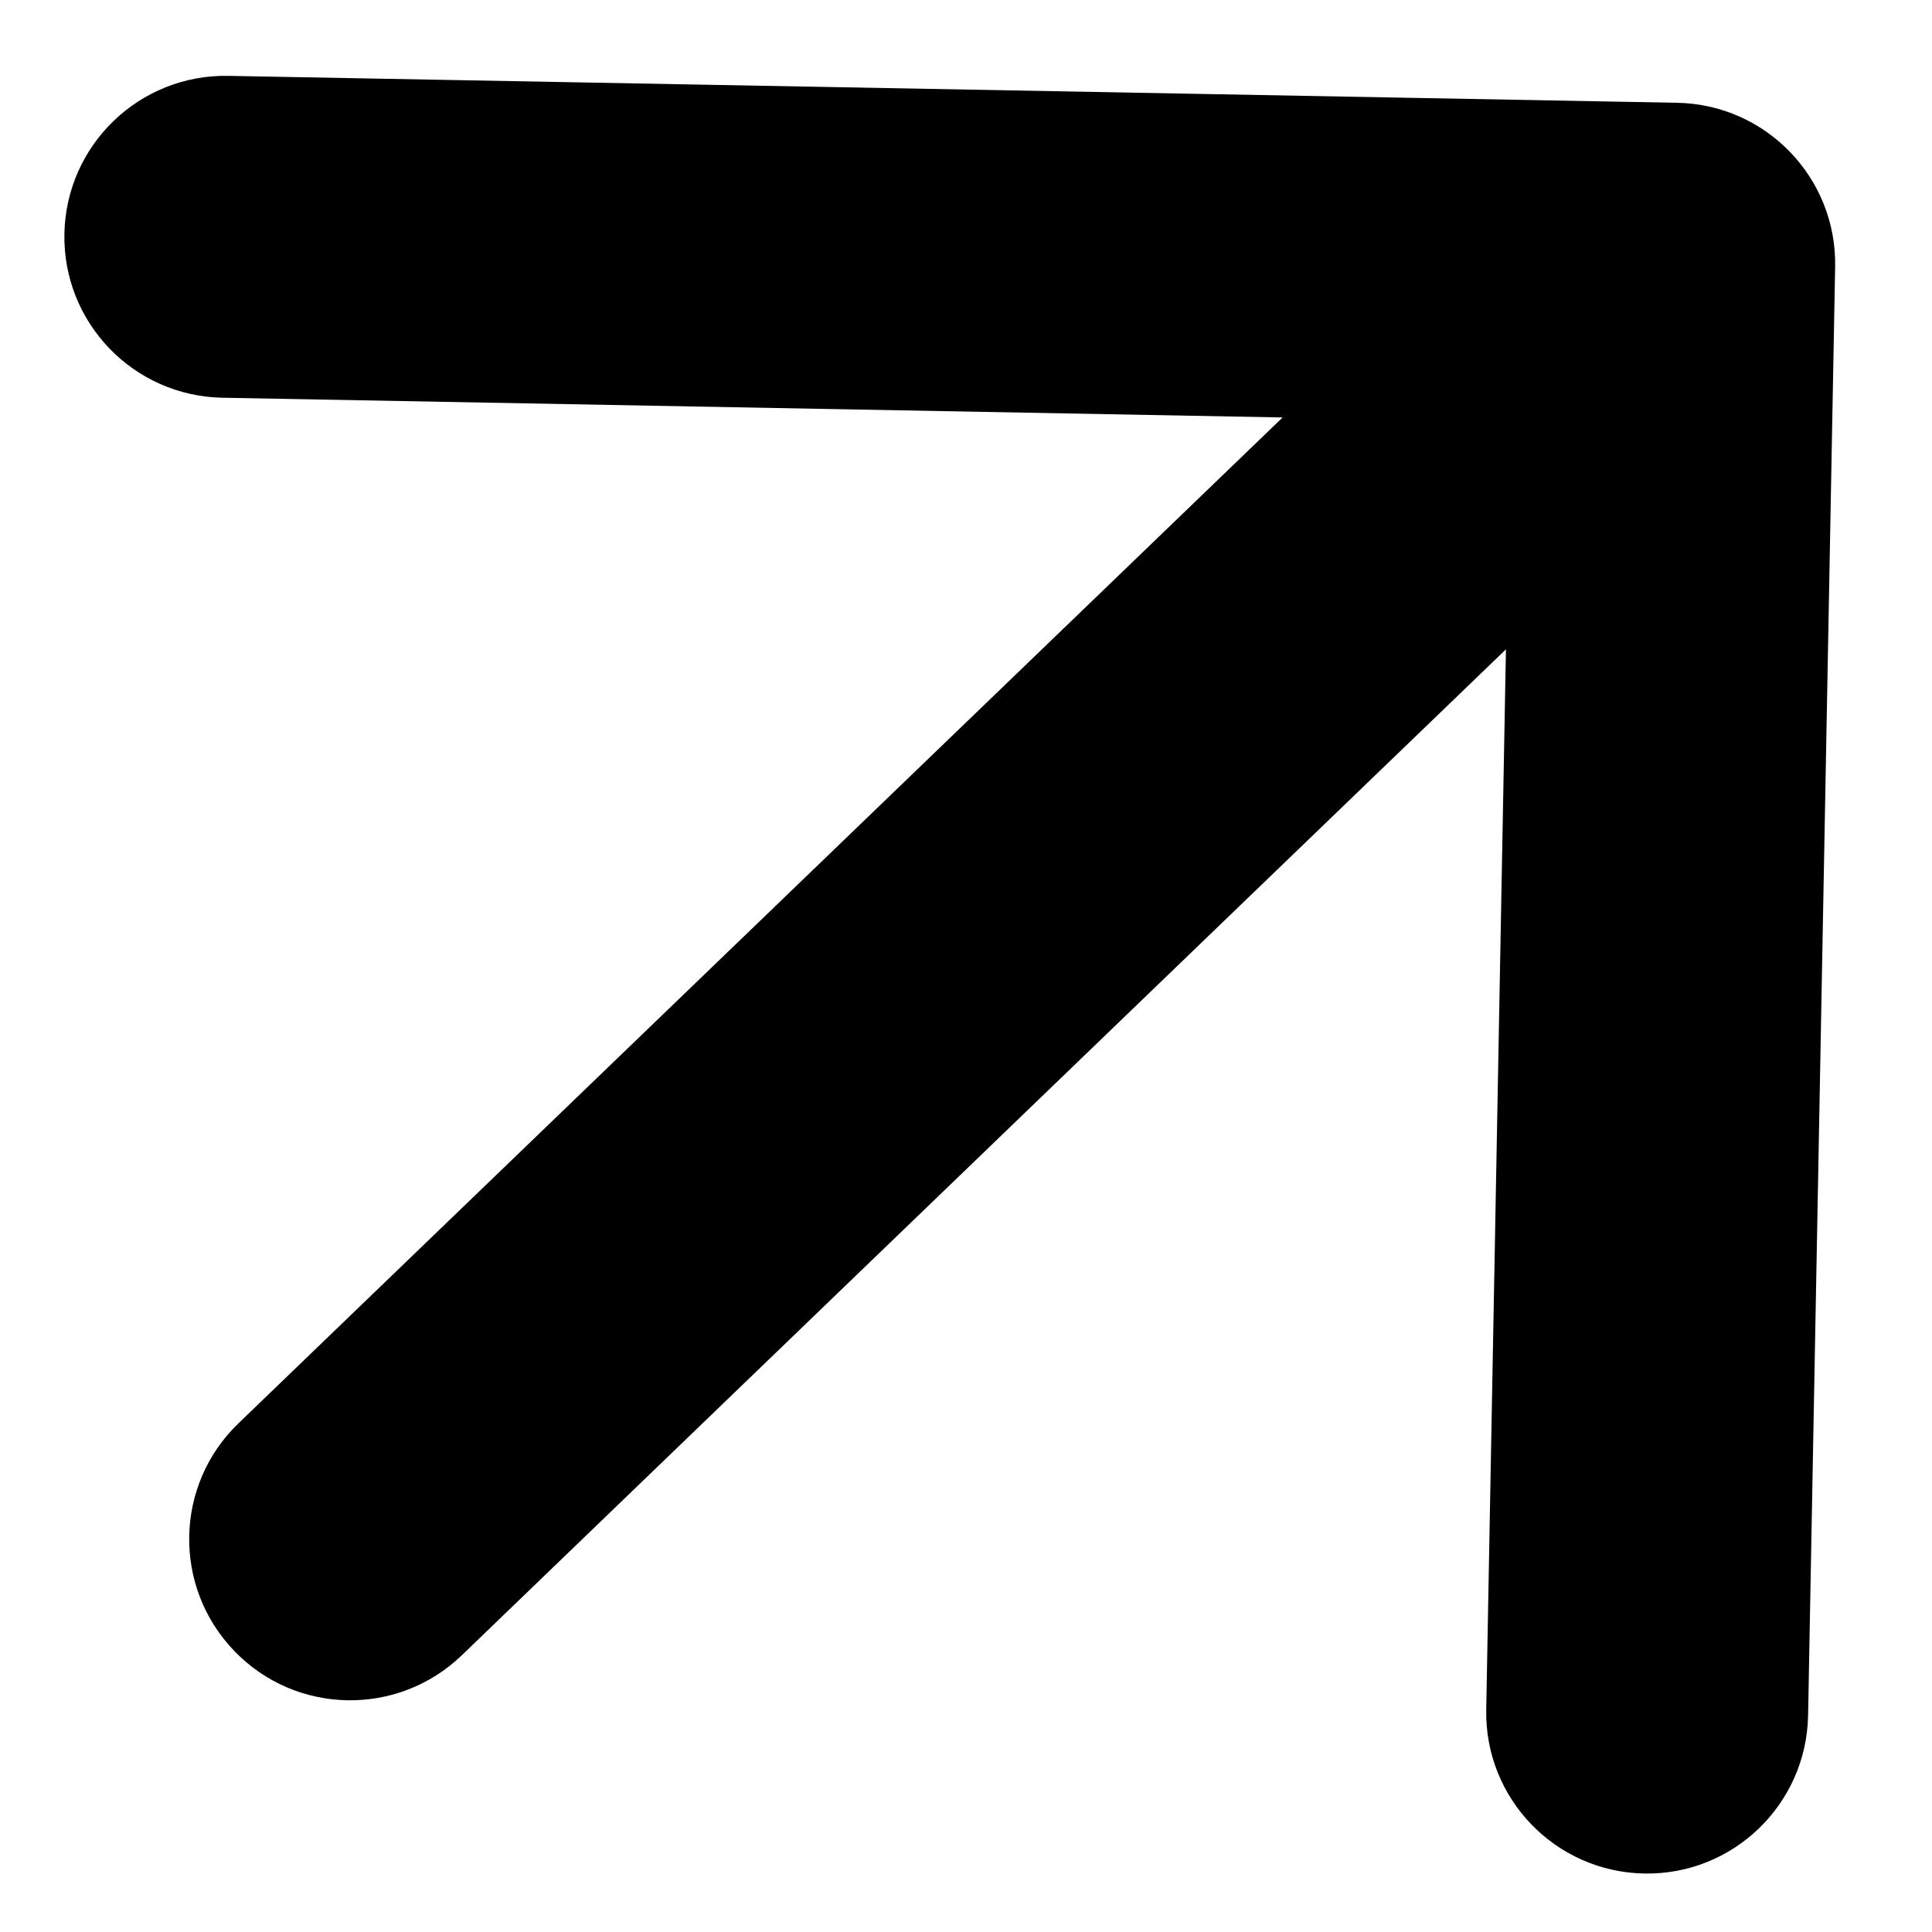 <svg width="15" height="15" viewBox="0 0 15 15" fill="none" xmlns="http://www.w3.org/2000/svg">
<path d="M1.851 11.051C1.354 11.53 1.34 12.321 1.819 12.818C2.298 13.316 3.089 13.33 3.586 12.851L1.851 11.051ZM14.248 2.071C14.261 1.381 13.712 0.811 13.021 0.798L1.773 0.589C1.083 0.576 0.513 1.125 0.5 1.815C0.487 2.505 1.036 3.075 1.727 3.088L11.725 3.274L11.539 13.273C11.526 13.963 12.075 14.533 12.765 14.546C13.456 14.559 14.025 14.009 14.038 13.319L14.248 2.071ZM3.586 12.851L13.865 2.948L12.131 1.148L1.851 11.051L3.586 12.851Z" fill="currentColor"/>
</svg>
